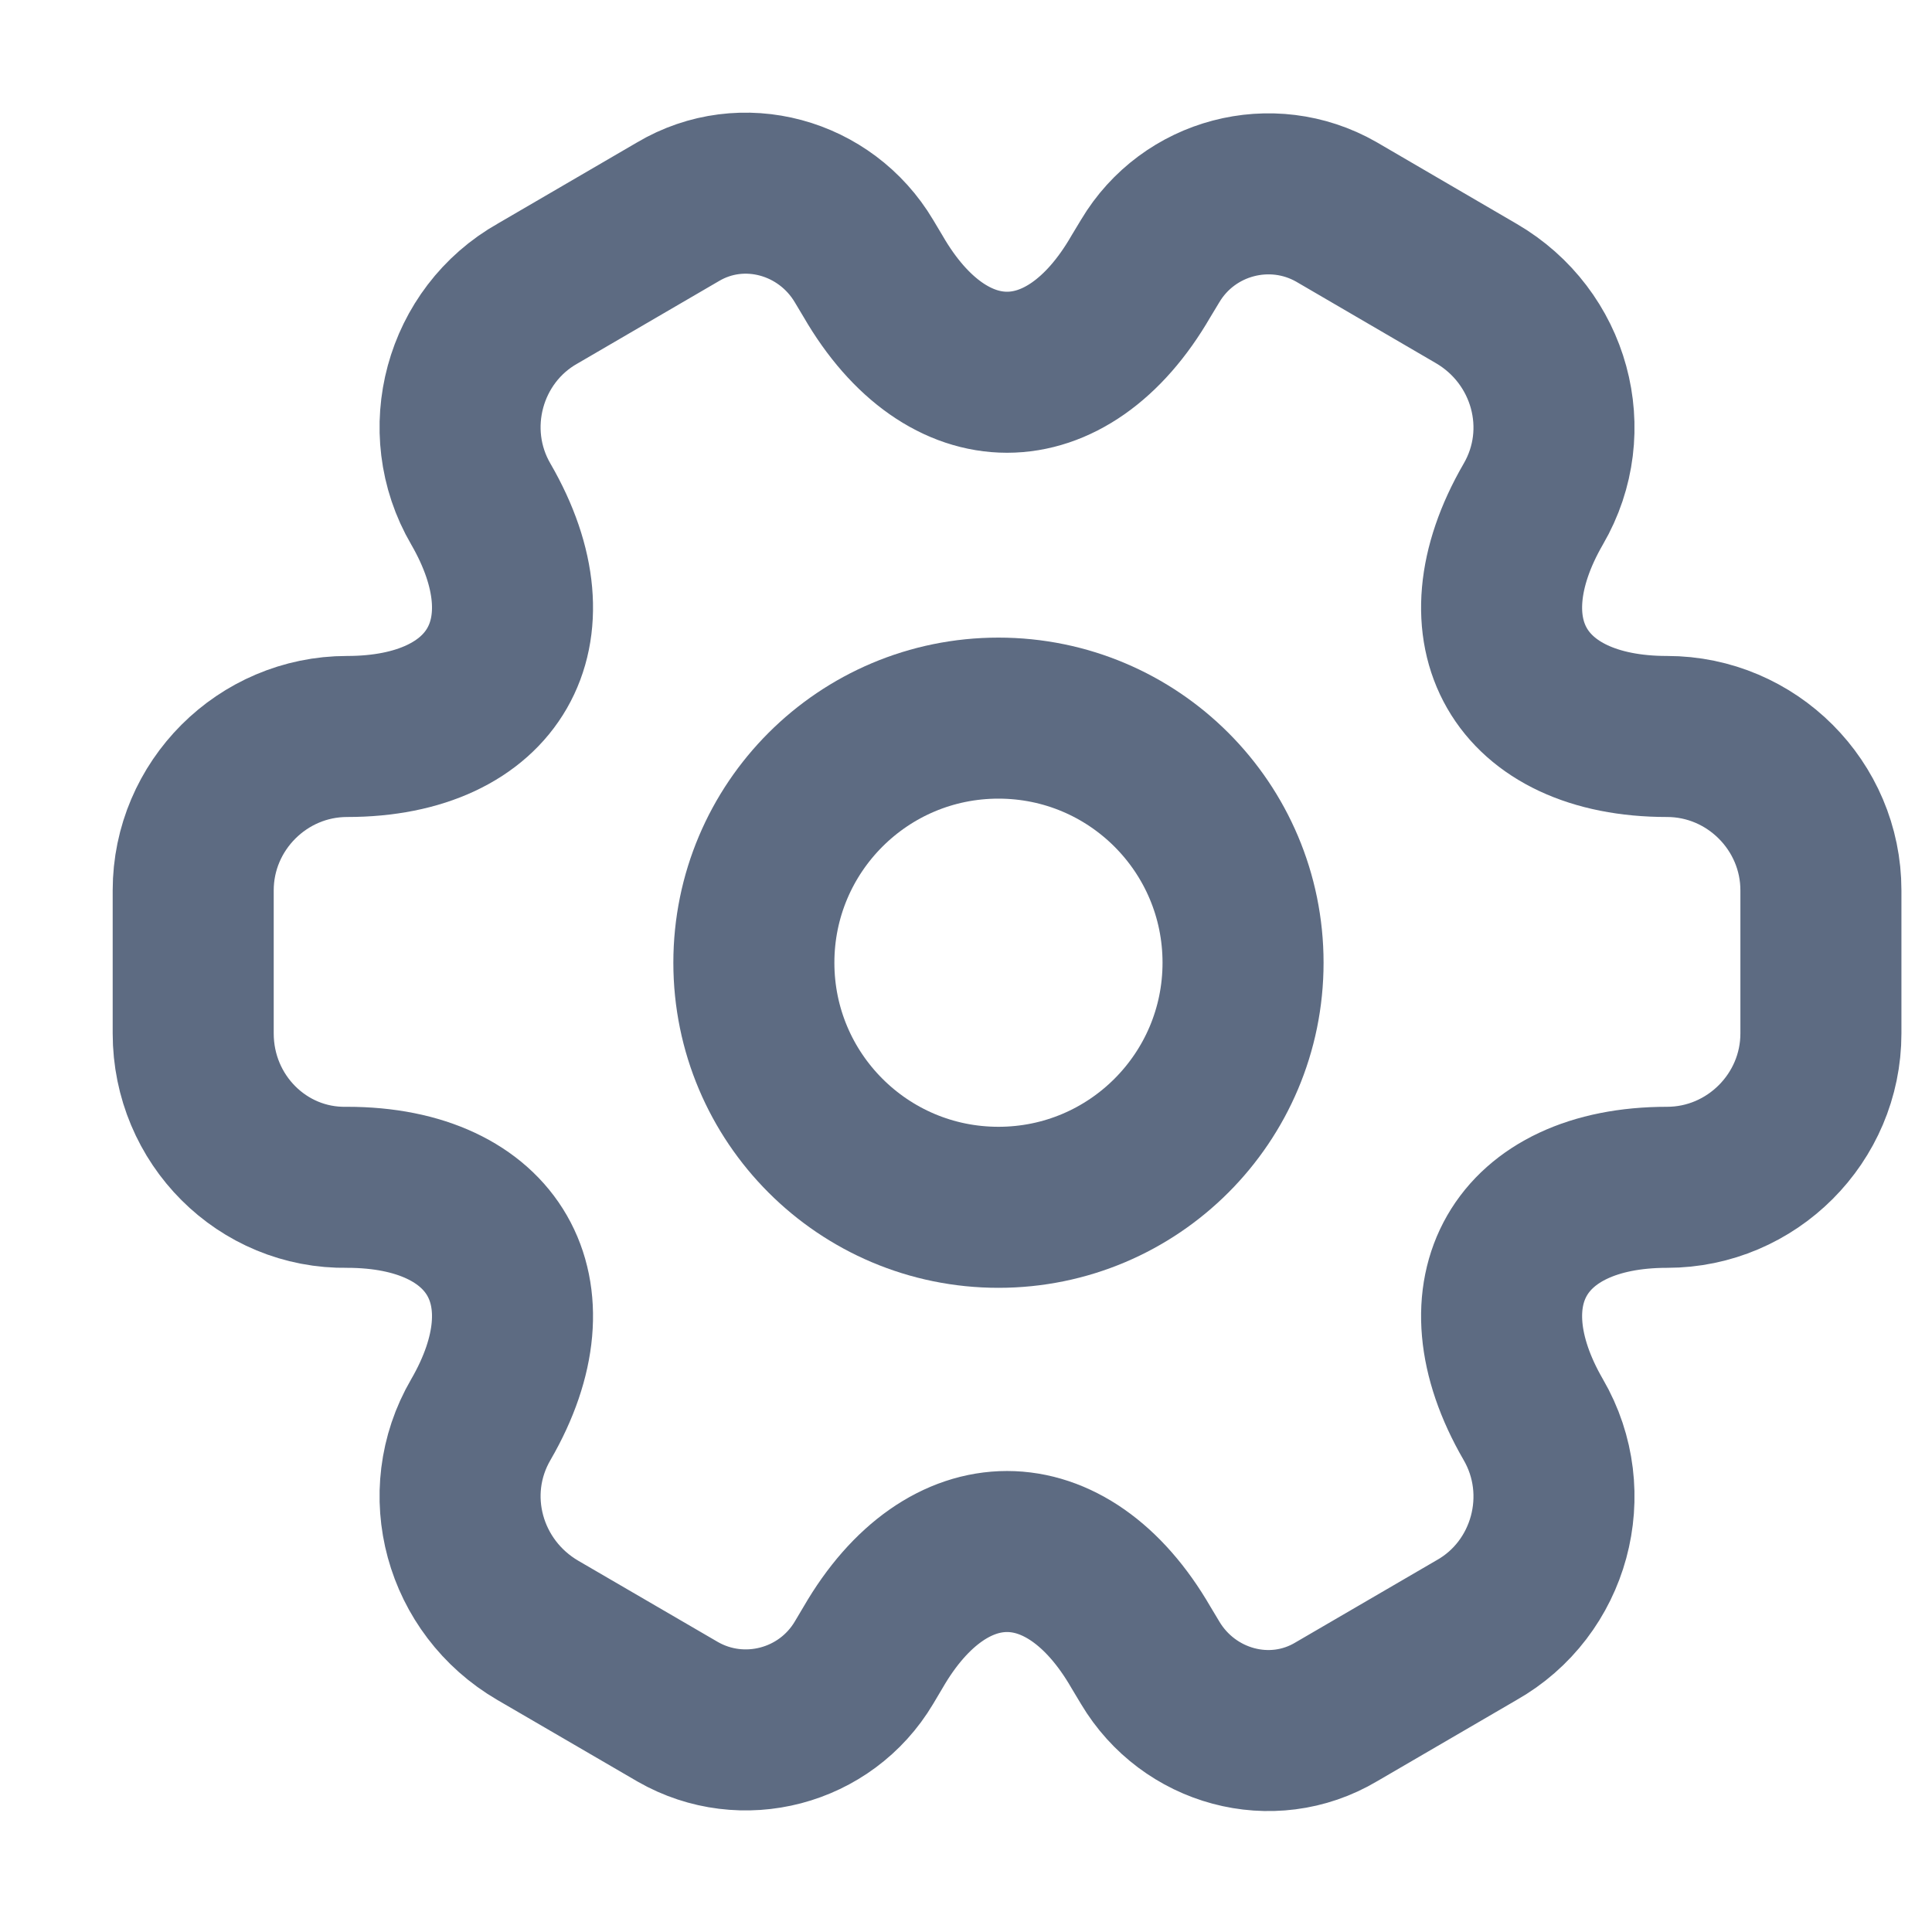 <svg width="20" height="20" viewBox="0 0 20 20" fill="none" xmlns="http://www.w3.org/2000/svg">
<path d="M10.336 12.498C11.735 12.498 12.868 11.364 12.868 9.966C12.868 8.567 11.735 7.434 10.336 7.434C8.937 7.434 7.804 8.567 7.804 9.966C7.804 11.364 8.937 12.498 10.336 12.498Z" stroke="#5D6B82" stroke-width="1.667" stroke-miterlimit="10" stroke-linecap="round" stroke-linejoin="round"/>
<path d="M2 10.698V9.217C2 8.341 2.717 7.624 3.593 7.624C5.122 7.624 5.743 6.541 4.978 5.219C4.532 4.455 4.803 3.468 5.567 3.038L7.017 2.193C7.686 1.795 8.546 2.034 8.944 2.703L9.039 2.862C9.804 4.184 11.046 4.184 11.81 2.862L11.906 2.703C12.304 2.034 13.164 1.811 13.833 2.193L15.282 3.038C16.047 3.483 16.317 4.455 15.872 5.219C15.107 6.541 15.728 7.624 17.257 7.624C18.133 7.624 18.85 8.341 18.85 9.217V10.698C18.85 11.574 18.133 12.291 17.257 12.291C15.728 12.291 15.107 13.374 15.872 14.695C16.317 15.46 16.047 16.447 15.282 16.877L13.833 17.721C13.164 18.119 12.304 17.881 11.906 17.212L11.81 17.052C11.046 15.731 9.804 15.731 9.039 17.052L8.944 17.212C8.546 17.881 7.686 18.104 7.017 17.721L5.567 16.877C4.803 16.431 4.532 15.46 4.978 14.695C5.743 13.374 5.122 12.291 3.593 12.291C2.717 12.306 2 11.59 2 10.698Z" stroke="#5D6B82" stroke-width="1.667" stroke-miterlimit="10" stroke-linecap="round" stroke-linejoin="round"/>
</svg>
